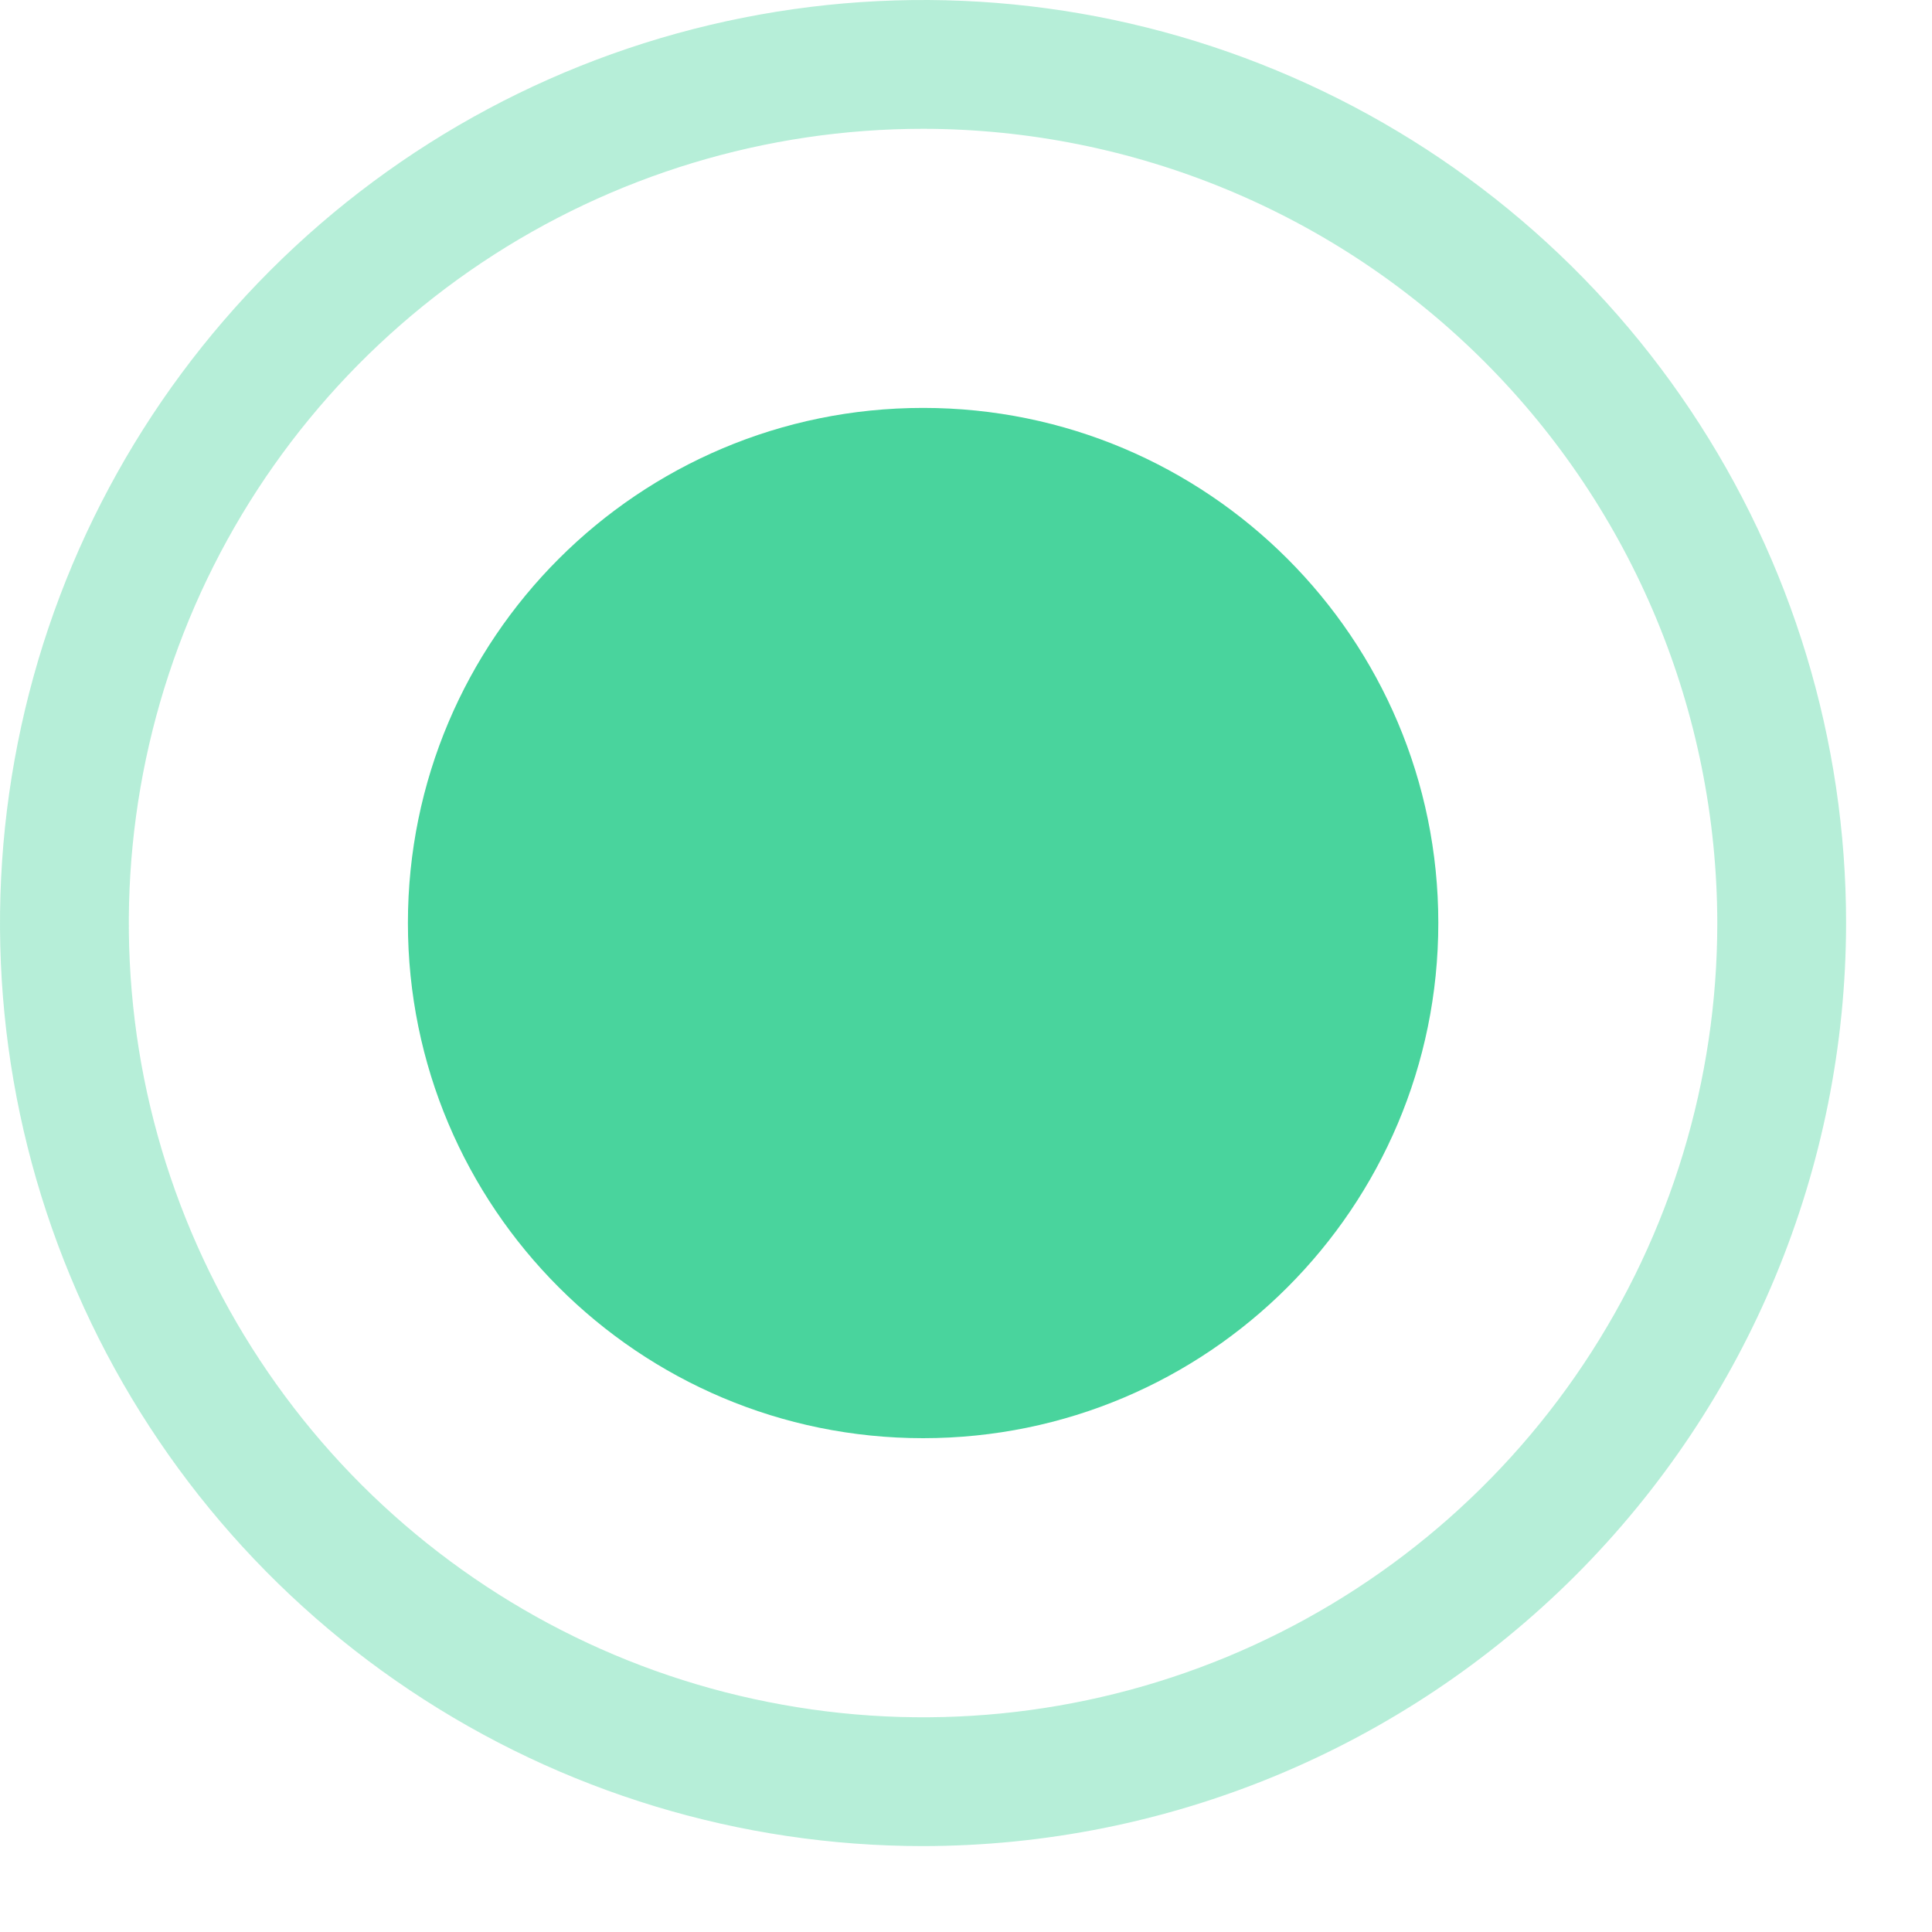 <svg width="15" height="15" viewBox="0 0 15 15" fill="none" xmlns="http://www.w3.org/2000/svg">
<g id="radio-button-fill">
<path id="Vector" opacity="0.4" d="M7.167 14.333C5.749 14.333 4.364 13.913 3.185 13.125C2.006 12.338 1.088 11.219 0.546 9.909C0.003 8.6 -0.139 7.159 0.138 5.768C0.414 4.378 1.097 3.101 2.099 2.099C3.101 1.097 4.378 0.414 5.768 0.138C7.159 -0.139 8.6 0.003 9.909 0.546C11.219 1.088 12.338 2.006 13.125 3.185C13.913 4.364 14.333 5.749 14.333 7.167C14.331 9.067 13.575 10.888 12.232 12.232C10.888 13.575 9.067 14.331 7.167 14.333ZM7.167 1C5.947 1 4.755 1.362 3.741 2.039C2.726 2.717 1.936 3.68 1.469 4.807C1.003 5.933 0.881 7.173 1.118 8.37C1.356 9.566 1.944 10.665 2.806 11.527C3.669 12.389 4.767 12.977 5.963 13.214C7.16 13.453 8.4 13.33 9.526 12.864C10.653 12.397 11.616 11.607 12.294 10.592C12.971 9.578 13.333 8.386 13.333 7.167C13.331 5.532 12.681 3.964 11.525 2.808C10.369 1.652 8.801 1.002 7.167 1Z" fill="#49D49D"/>
<path id="Vector_2" d="M7.167 11.166C9.376 11.166 11.167 9.376 11.167 7.166C11.167 4.957 9.376 3.167 7.167 3.167C4.958 3.167 3.167 4.957 3.167 7.166C3.167 9.376 4.958 11.166 7.167 11.166Z" fill="#49D49D"/>
</g>
</svg>
